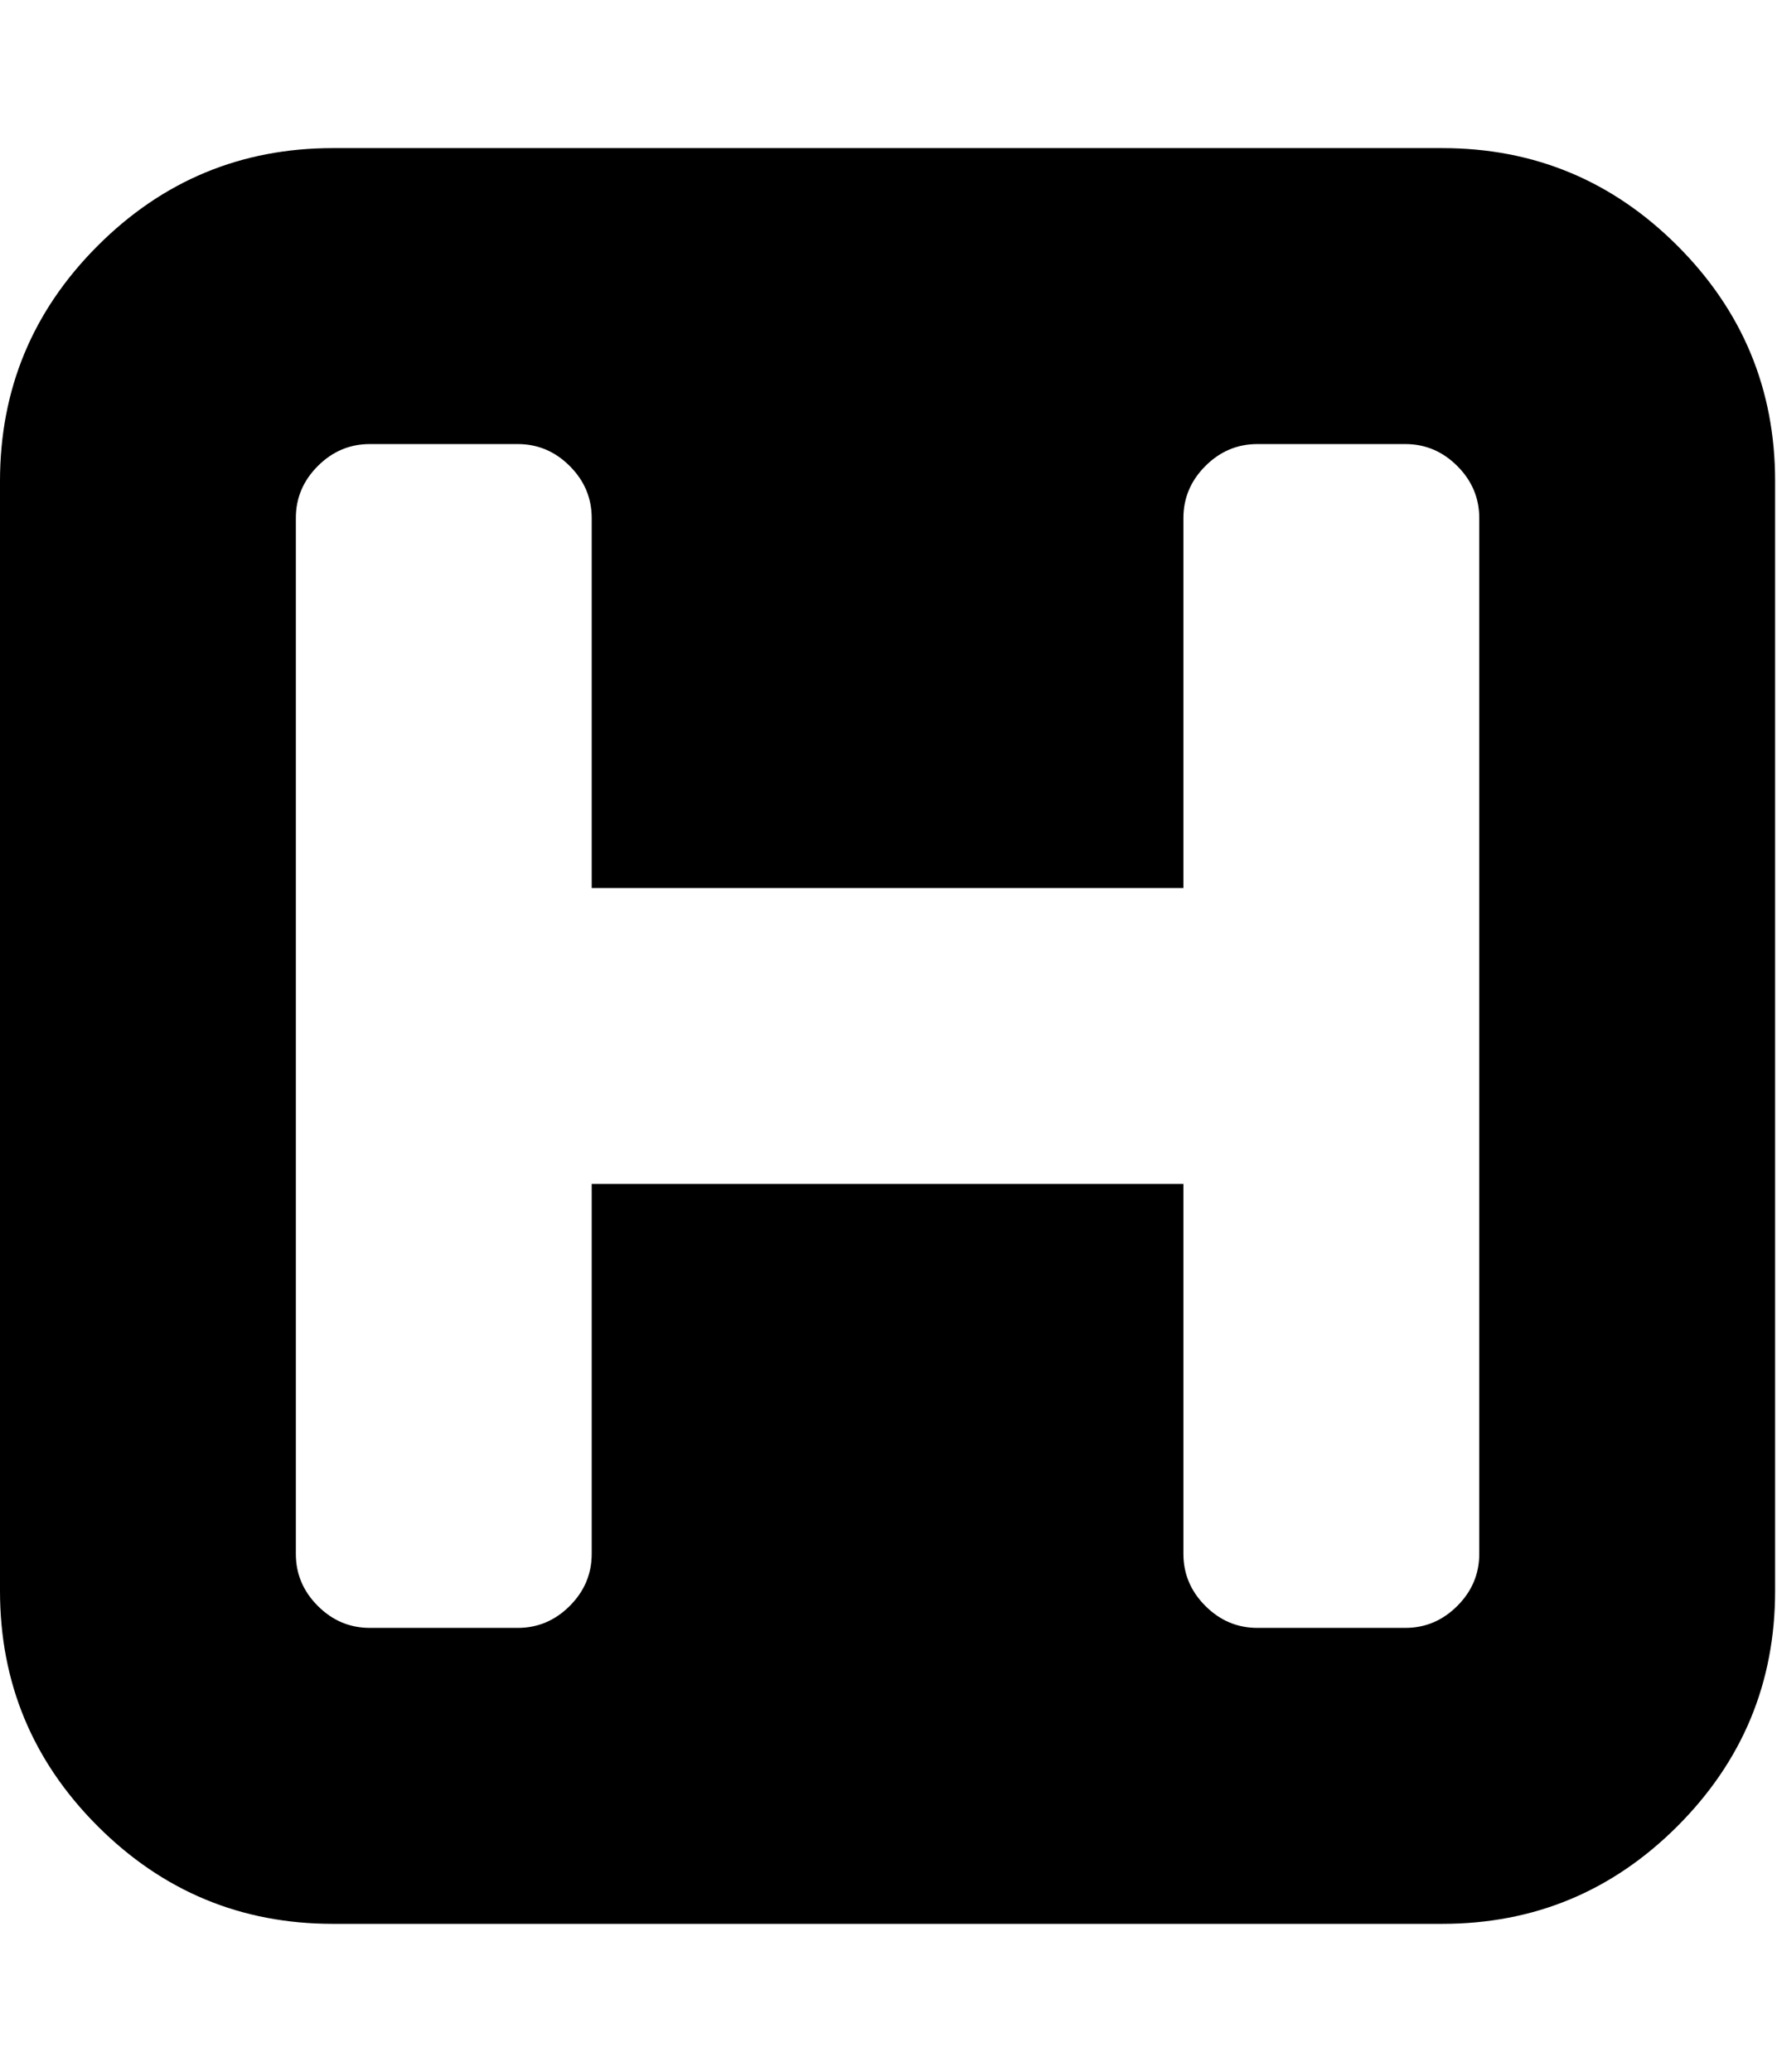 <svg height="1000" width="858" xmlns="http://www.w3.org/2000/svg"><path d="M0 767.872l0-535.68q0-66.402 47.151-113.553t113.553-47.151l535.68 0q66.402 0 113.553 47.151t47.151 113.553l0 535.68q0 66.402-47.151 113.553t-113.553 47.151l-535.68 0q-66.402 0-113.553-47.151t-47.151-113.553zm142.848-17.856q0 14.508 10.602 25.11t25.11 10.602l71.424 0q14.508 0 25.11-10.602t10.602-25.11l0-178.56l285.696 0l0 178.56q0 14.508 10.602 25.11t25.11 10.602l71.424 0q14.508 0 25.11-10.602t10.602-25.11l0-499.968q0-14.508-10.602-25.11t-25.11-10.602l-71.424 0q-14.508 0-25.11 10.602t-10.602 25.11l0 178.56l-285.696 0l0-178.56q0-14.508-10.602-25.11t-25.11-10.602l-71.424 0q-14.508 0-25.11 10.602t-10.602 25.11l0 499.968z"/></svg>